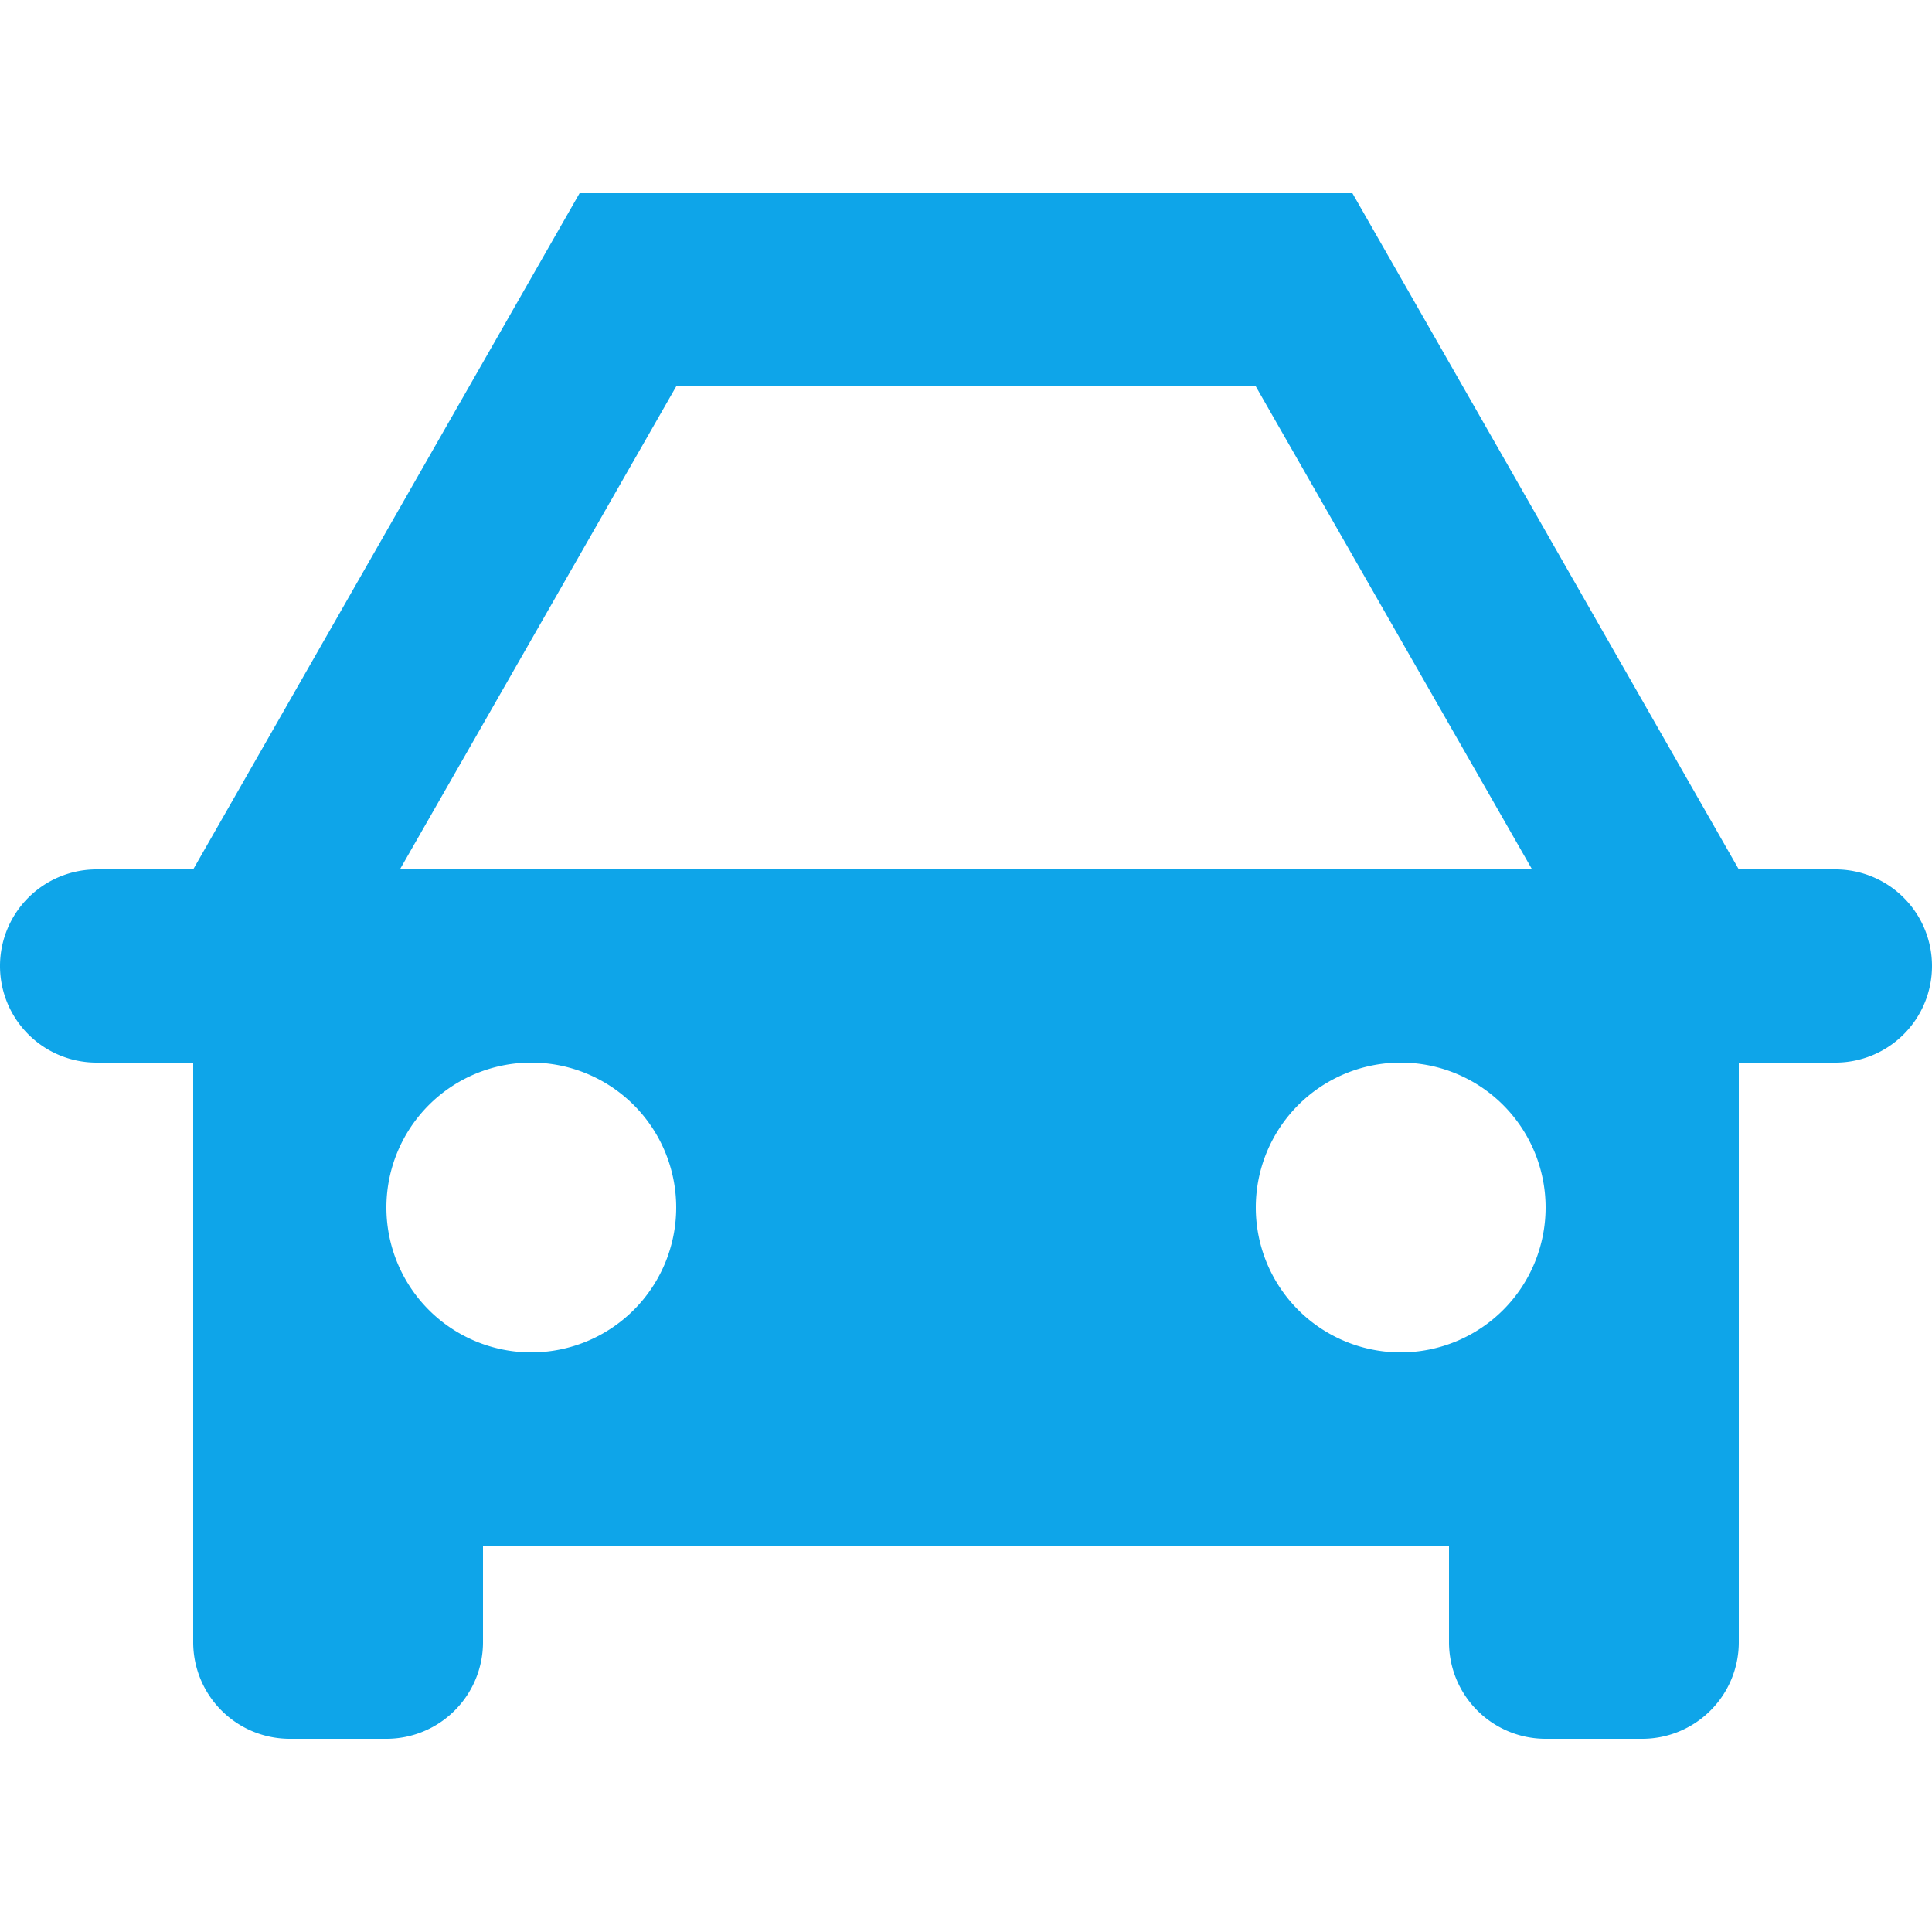 <svg xmlns="http://www.w3.org/2000/svg" width="20" height="20" viewBox="0 0 20 20"><path fill="#0ea5e9" d="M2 14v-3H1a1 1 0 0 1-1-1a1 1 0 0 1 1-1h1l4-7h8l4 7h1a1 1 0 0 1 1 1a1 1 0 0 1-1 1h-1v6a1 1 0 0 1-1 1h-1a1 1 0 0 1-1-1v-1H5v1a1 1 0 0 1-1 1H3a1 1 0 0 1-1-1zm13.86-5L13 4H7L4.14 9zM5.5 14a1.5 1.5 0 1 0 0-3a1.5 1.5 0 0 0 0 3m9 0a1.5 1.5 0 1 0 0-3a1.5 1.5 0 0 0 0 3"/></svg>